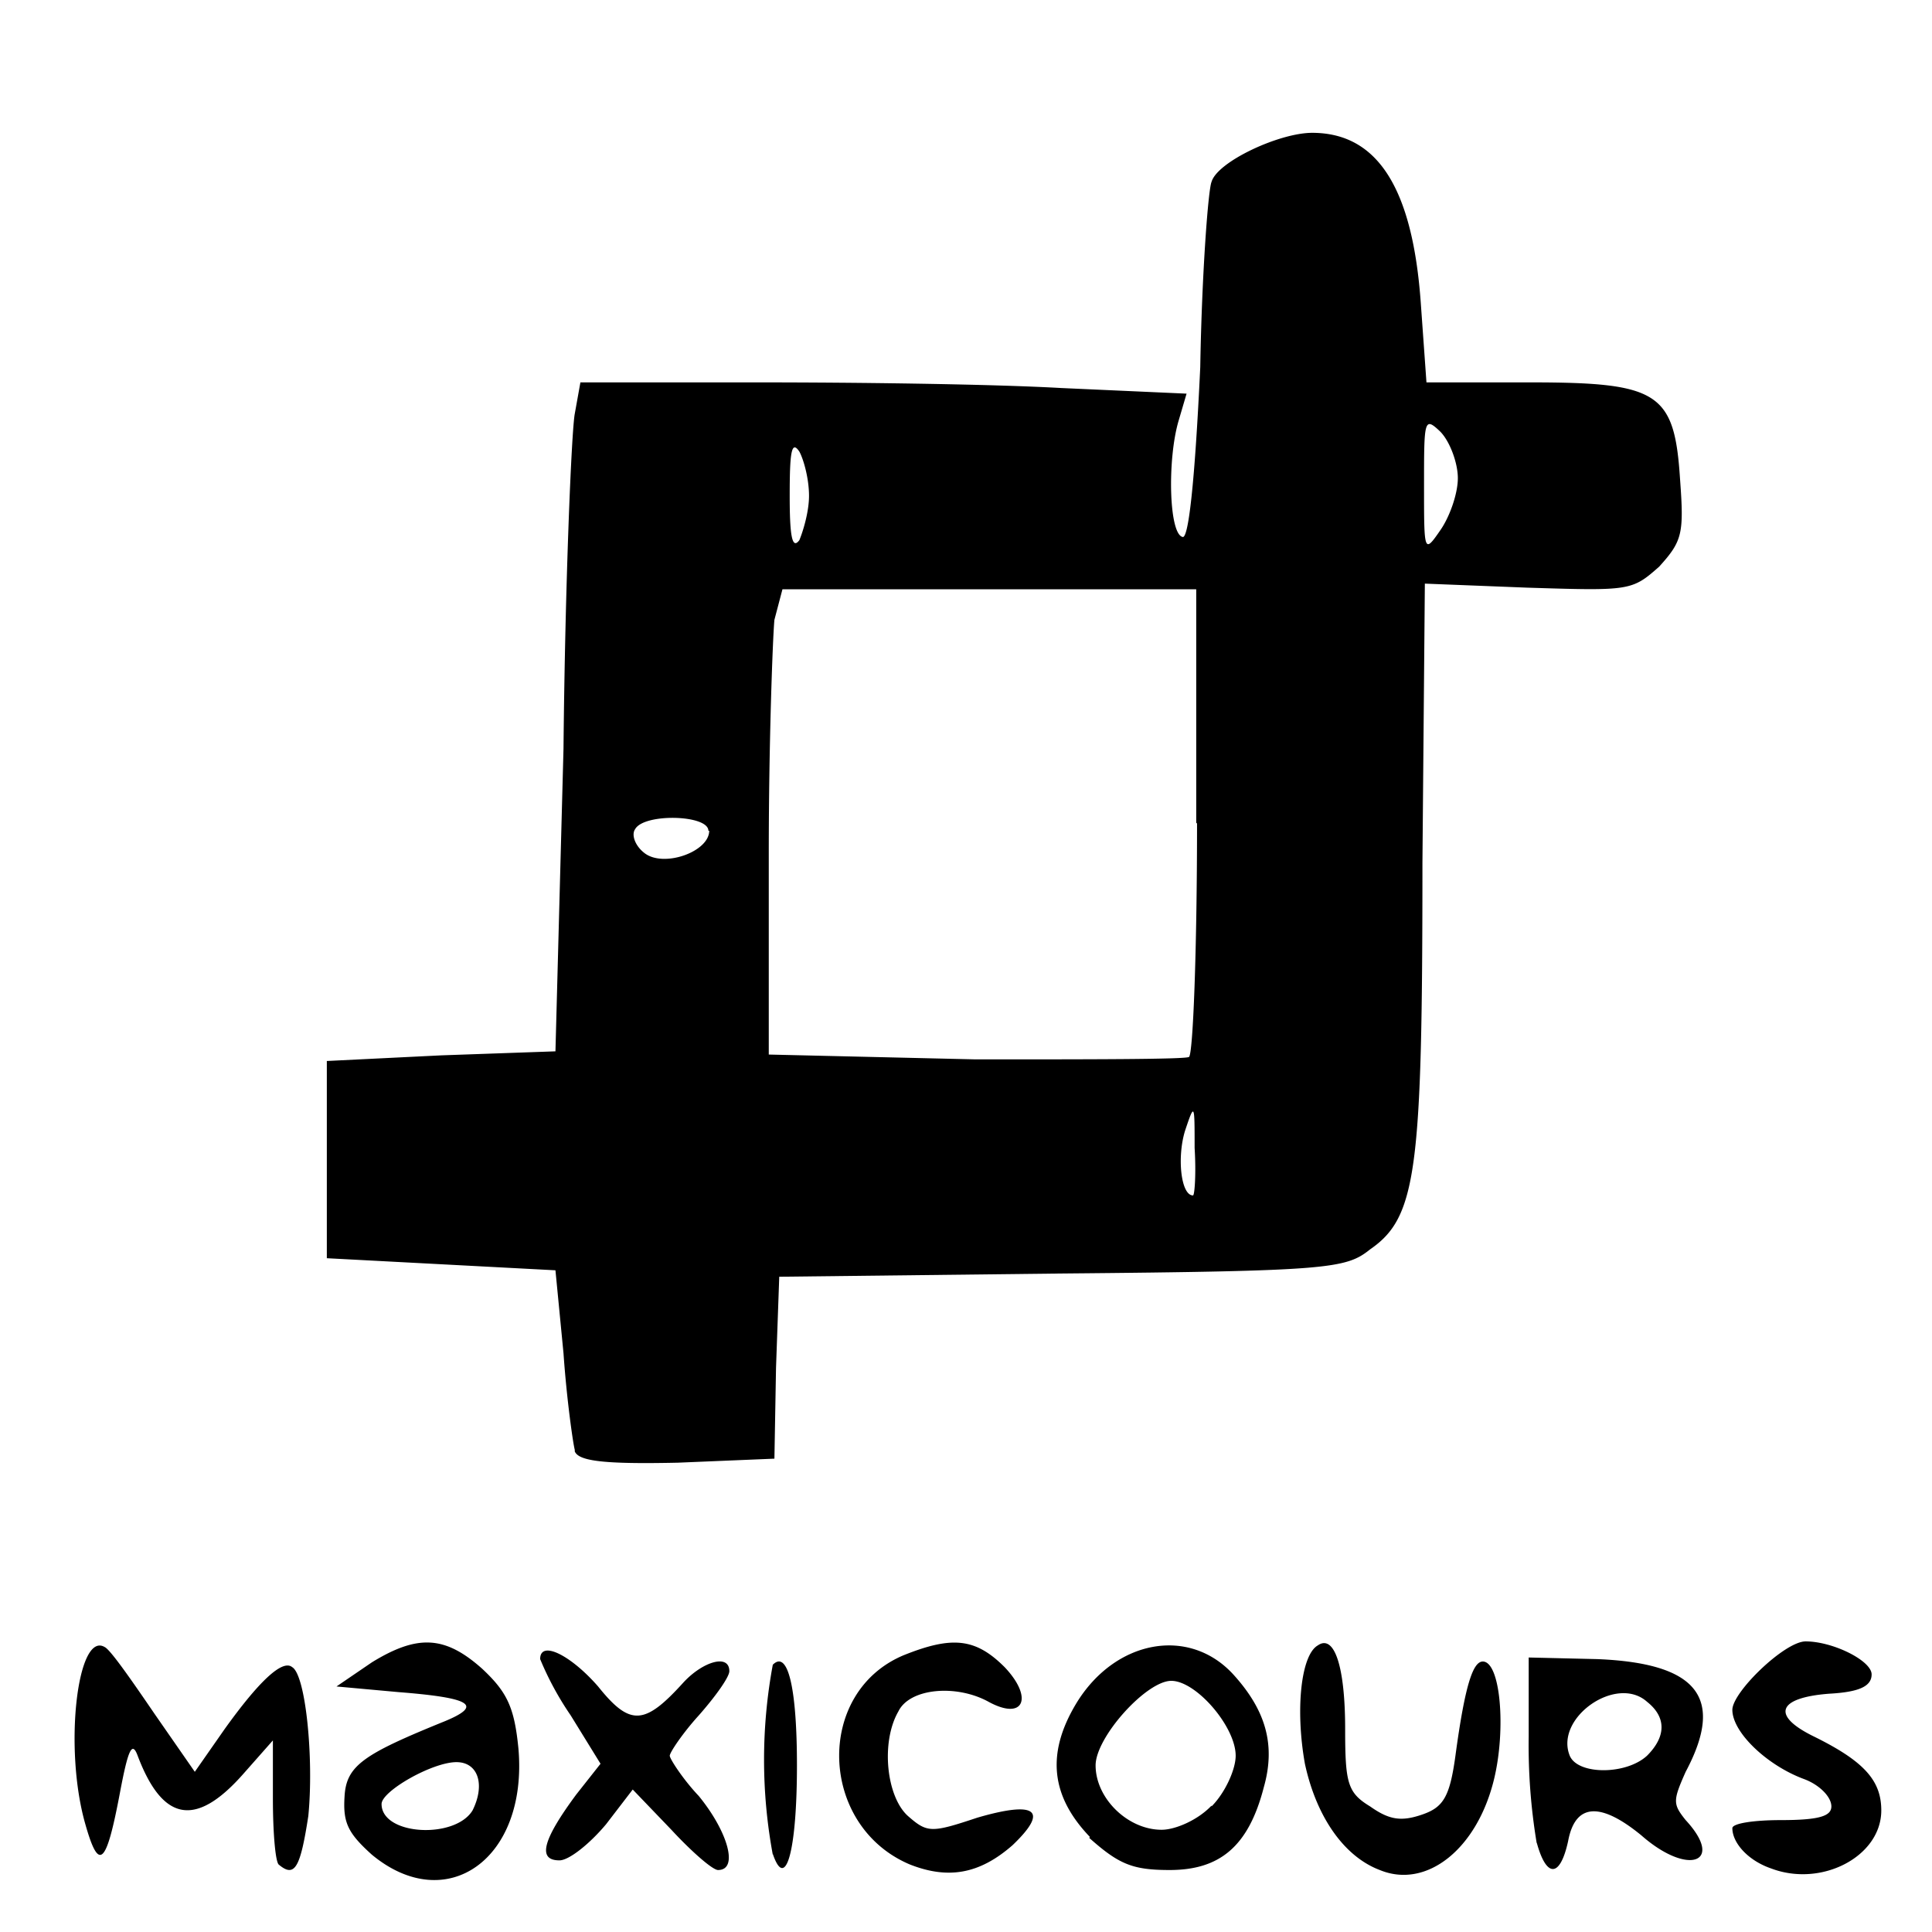 <svg xmlns="http://www.w3.org/2000/svg" viewBox="0 0 24 24"><path fill="currentColor" d="M4.62 23.04c-.3-.27-.36-.4-.34-.72.02-.39.24-.53 1.25-.94.48-.2.31-.29-.58-.36l-.77-.07.44-.3c.57-.35.91-.33 1.37.08.31.29.4.48.45.99.12 1.37-.89 2.09-1.82 1.32zm1.25-.55c.16-.32.07-.6-.2-.6-.3 0-.93.36-.93.52 0 .39.91.44 1.13.08zm5.43.67c-1.13-.48-1.18-2.14-.07-2.6.6-.24.89-.21 1.25.15.36.38.24.67-.2.43-.4-.22-.98-.17-1.12.12-.22.38-.15 1.06.12 1.3.24.21.29.21.86.02.72-.21.9-.1.44.34-.41.36-.8.43-1.28.24zm5.84.07c-.45-.17-.79-.67-.93-1.32-.12-.67-.05-1.35.16-1.47.2-.14.34.24.34 1.04 0 .67.03.79.31.96.24.17.39.19.65.1s.34-.22.41-.73c.12-.89.22-1.17.34-1.17.22 0 .29.84.14 1.46-.21.87-.84 1.37-1.42 1.13zm4.86-.02c-.29-.1-.48-.32-.48-.5 0-.06.27-.1.6-.1.48 0 .63-.05.63-.17s-.15-.27-.34-.34c-.46-.17-.89-.58-.89-.86 0-.22.65-.85.91-.85.34 0 .82.24.82.41 0 .15-.16.22-.53.24-.64.05-.72.27-.19.53.63.31.84.55.84.92 0 .57-.74.96-1.37.72zm-18.54-.05c-.04-.05-.07-.4-.07-.82v-.72l-.38.43c-.58.65-.99.58-1.3-.24-.07-.19-.12-.07-.22.46-.17.9-.26.99-.43.39-.27-.94-.1-2.4.24-2.2.07.03.34.42.62.83l.5.72.37-.53c.43-.6.72-.87.84-.77.17.1.27 1.15.2 1.85-.1.65-.17.77-.37.6zm4.88-.43-.48-.5-.33.43c-.2.24-.46.45-.58.45-.27 0-.22-.24.21-.82l.3-.38-.37-.6a3.81 3.81 0 0 1-.38-.7c0-.24.38-.05.72.34.4.5.58.48 1.06-.05.24-.26.57-.36.57-.14 0 .07-.16.3-.38.55-.2.22-.36.46-.36.5s.17.3.36.5c.36.44.5.92.24.92-.07 0-.34-.24-.58-.5zm1.26.31a6.46 6.46 0 0 1 0-2.36c.19-.19.3.3.3 1.25 0 1.06-.14 1.57-.3 1.1zm3.94-.22c-.48-.5-.55-1.03-.17-1.66.48-.79 1.4-.96 1.95-.36.4.44.53.87.38 1.4-.19.74-.55 1.03-1.17 1.03-.46 0-.63-.07-1-.4zm1.51-.38c.17-.17.3-.46.3-.63 0-.36-.49-.93-.8-.93s-.94.7-.94 1.05c0 .41.4.8.82.8.17 0 .45-.12.62-.3zm4.04.46a7.4 7.4 0 0 1-.1-1.33v-.98l.85.02c1.25.05 1.59.48 1.1 1.4-.16.36-.16.4 0 .6.49.53.03.7-.55.19-.5-.41-.82-.41-.91.07-.1.46-.27.46-.39.02zm1.37-1.09c.24-.24.24-.48 0-.67-.38-.34-1.15.2-.96.67.1.24.7.24.96 0zm-13.32-3.8c-.02-.07-.1-.62-.14-1.2l-.1-1.03-2.84-.15v-2.45l1.42-.07 1.42-.05L7 9.3c.02-2.07.1-3.95.14-4.16l.07-.39h2.2c1.2 0 2.88.02 3.77.07l1.56.07-.1.34c-.14.48-.12 1.4.05 1.44.07.03.15-.62.22-2.11.02-1.18.1-2.21.14-2.3.07-.25.84-.61 1.25-.61.82 0 1.25.7 1.35 2.12l.07.98H19c1.6 0 1.8.12 1.87 1.2.05.68.03.77-.26 1.09-.34.3-.36.3-1.64.26l-1.27-.05-.03 3.47c0 3.82-.07 4.4-.65 4.8-.3.24-.5.27-3.84.3l-3.5.04-.04 1.13-.02 1.13-1.2.05c-.92.02-1.23-.02-1.28-.14zm7.7-3.75c0-.55 0-.57-.12-.21-.1.33-.05.8.1.8.02 0 .04-.27.02-.59zm.02-4.04v-2.9H9.72l-.1.38c-.02.21-.07 1.51-.07 2.9v2.5l2.57.06c1.4 0 2.6 0 2.65-.03s.1-1.32.1-2.9zm-6.06.1c0-.2-.8-.22-.91-.02-.05.07 0 .21.12.3.24.18.8-.02.8-.28zm1.25-4.16c0-.22-.07-.46-.12-.55-.1-.15-.12.02-.12.55 0 .5.03.67.12.55.05-.12.12-.36.12-.55zm8.06-.22c0-.19-.1-.46-.22-.58-.2-.19-.2-.14-.2.68s0 .84.2.55c.12-.17.22-.46.22-.65z"/></svg>